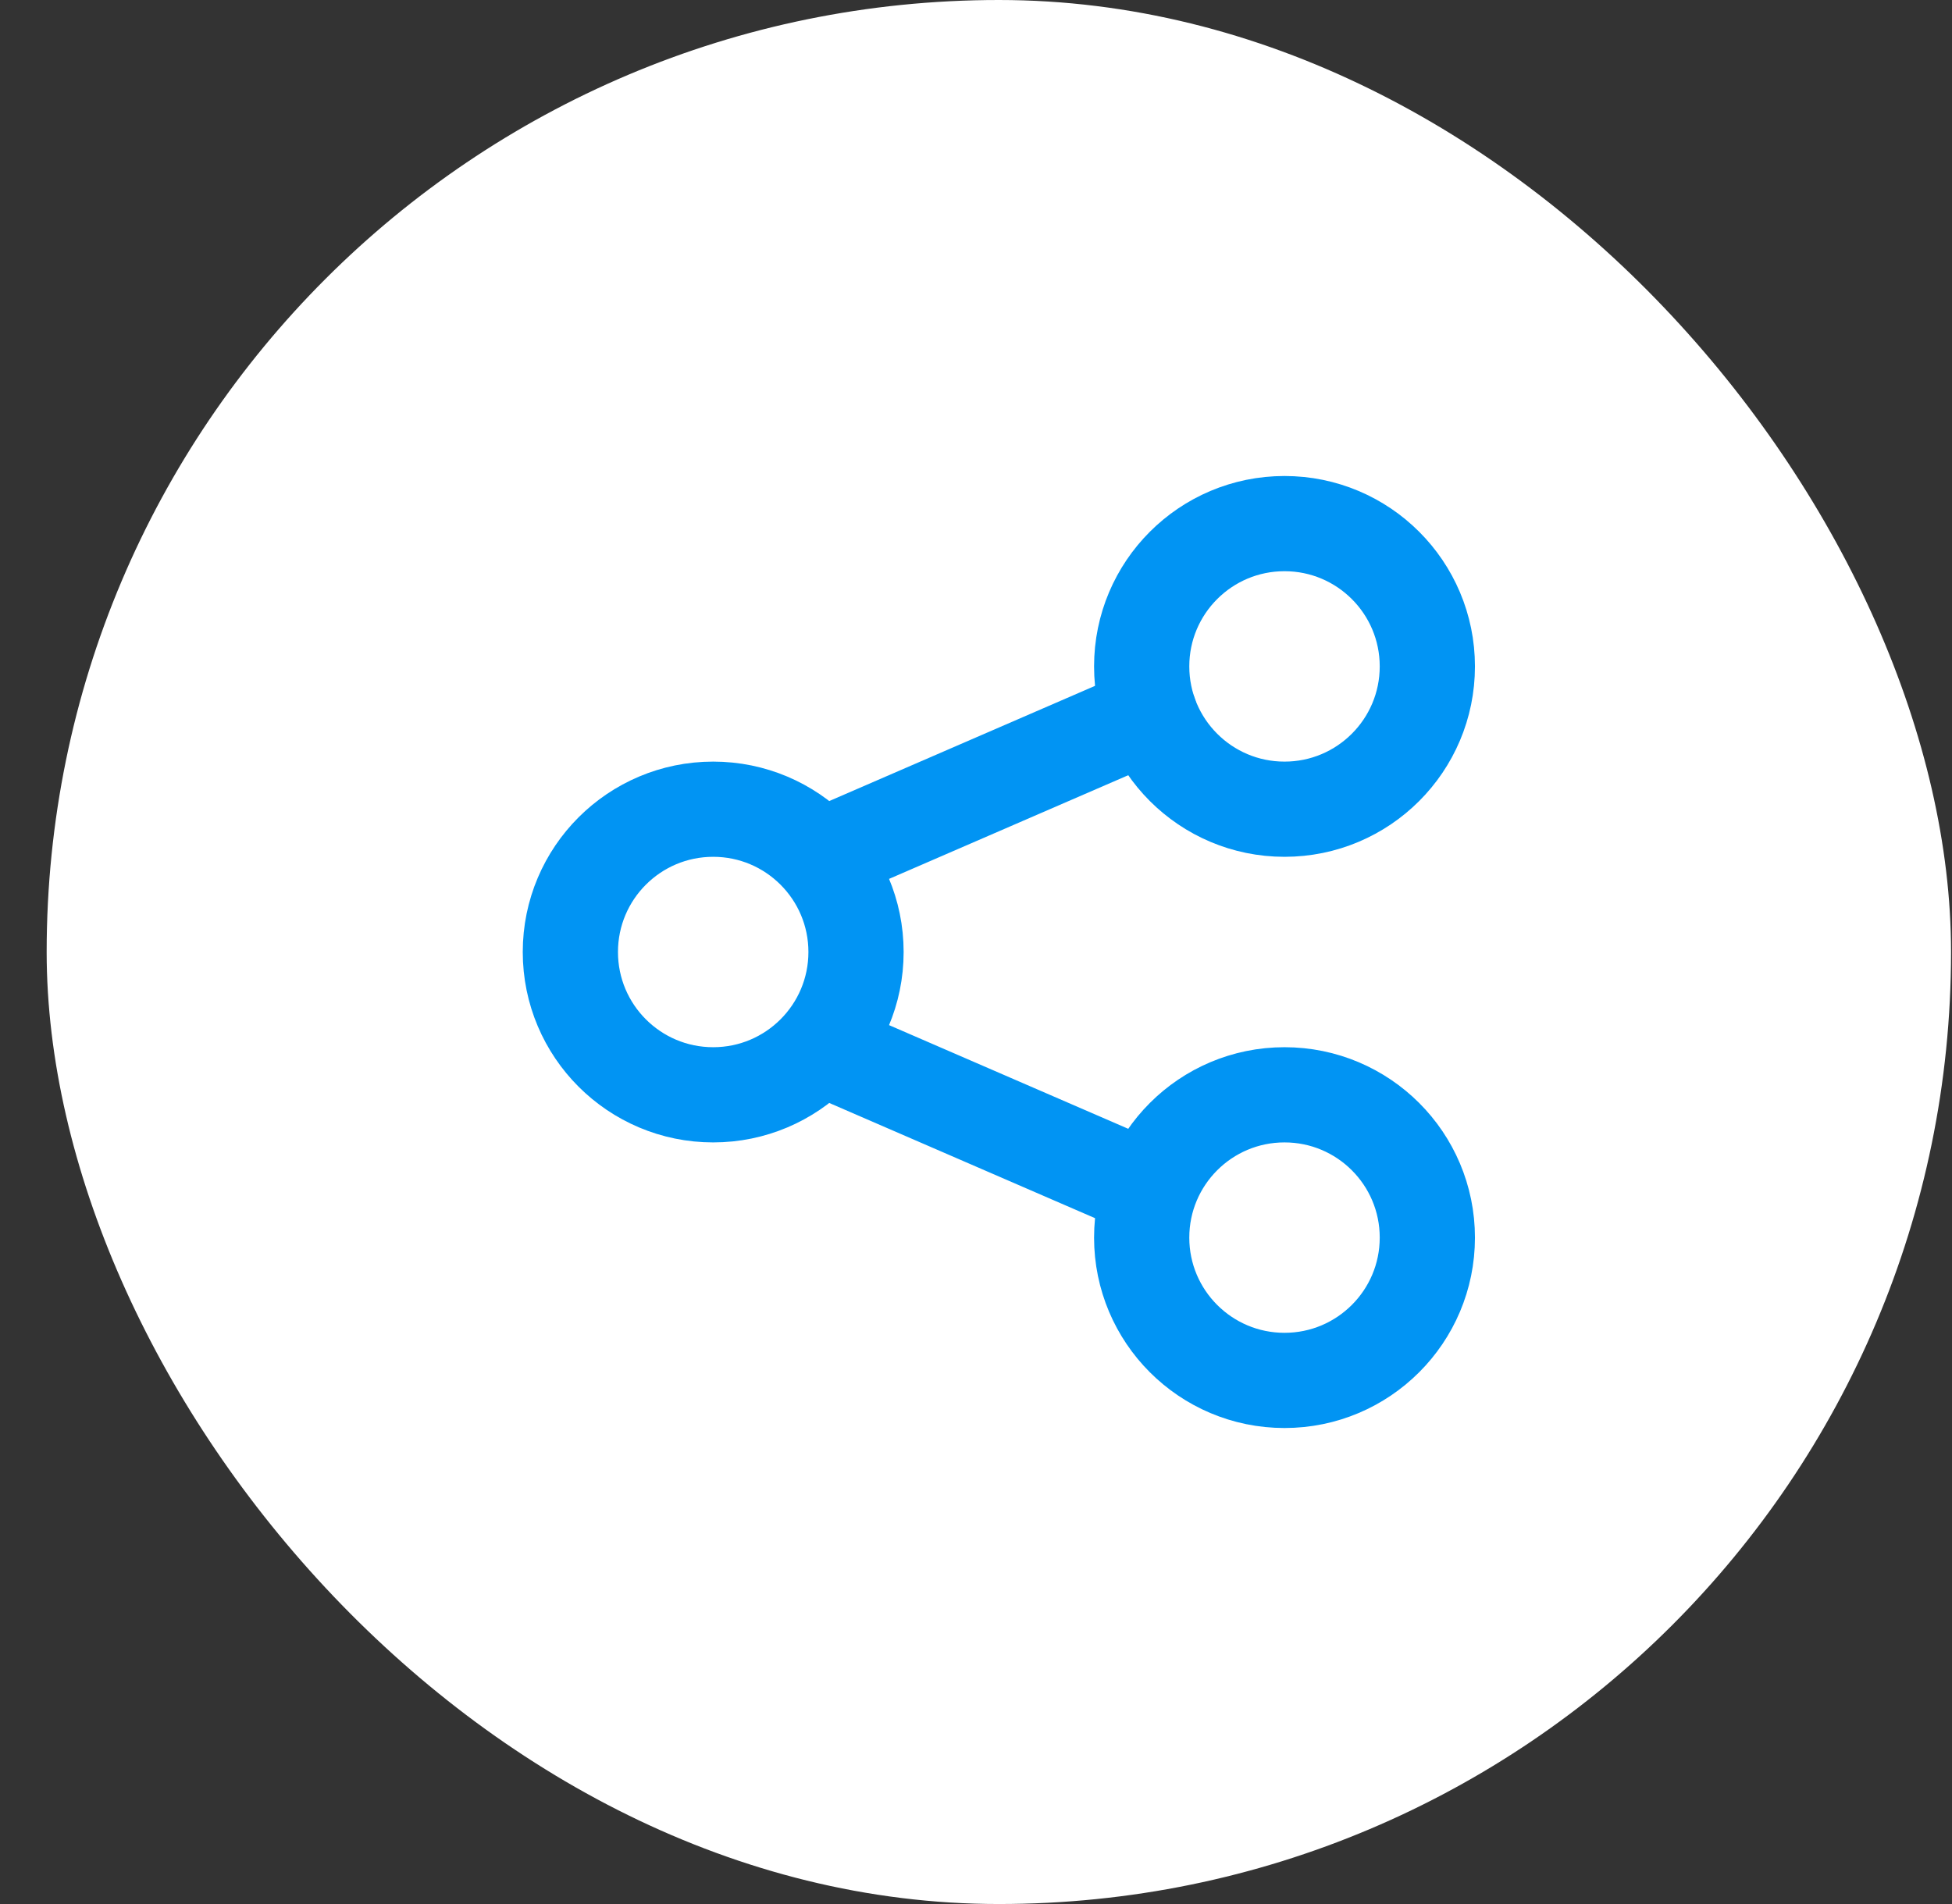 <svg width="41" height="40" viewBox="0 0 41 40" fill="none" xmlns="http://www.w3.org/2000/svg">
<rect x="0" y="0" width="41" height="40" fill="#333333" stroke="none"/>
<rect x="0.98" width="40" height="40" rx="20" fill="white"/>
<g clip-path="url(#clip0_29_15518)">
<g clip-path="url(#clip1_29_15518)">
<path d="M17.23 18L24.15 15M17.23 22L24.15 25M26.98 29C28.637 29 29.98 27.657 29.98 26C29.98 24.343 28.637 23 26.98 23C25.323 23 23.98 24.343 23.98 26C23.98 27.657 25.323 29 26.98 29ZM14.98 23C16.637 23 17.98 21.657 17.98 20C17.98 18.343 16.637 17 14.98 17C13.323 17 11.98 18.343 11.98 20C11.98 21.657 13.323 23 14.98 23Z" stroke="#0194F3" stroke-width="2" stroke-linecap="round" stroke-linejoin="round"/>
<path fill-rule="evenodd" clip-rule="evenodd" d="M26.98 17C28.637 17 29.98 15.657 29.98 14C29.98 12.343 28.637 11 26.98 11C25.323 11 23.98 12.343 23.98 14C23.98 15.657 25.323 17 26.98 17Z" stroke="#0194F3" stroke-width="2" stroke-linecap="round" stroke-linejoin="round"/>
</g>
</g>
<defs>
<clipPath id="clip0_29_15518">
<rect width="24" height="24" fill="white" transform="translate(8.98 8)"/>
</clipPath>
<clipPath id="clip1_29_15518">
<rect width="24" height="24" fill="white" transform="translate(8.98 8)"/>
</clipPath>
</defs>
</svg>
